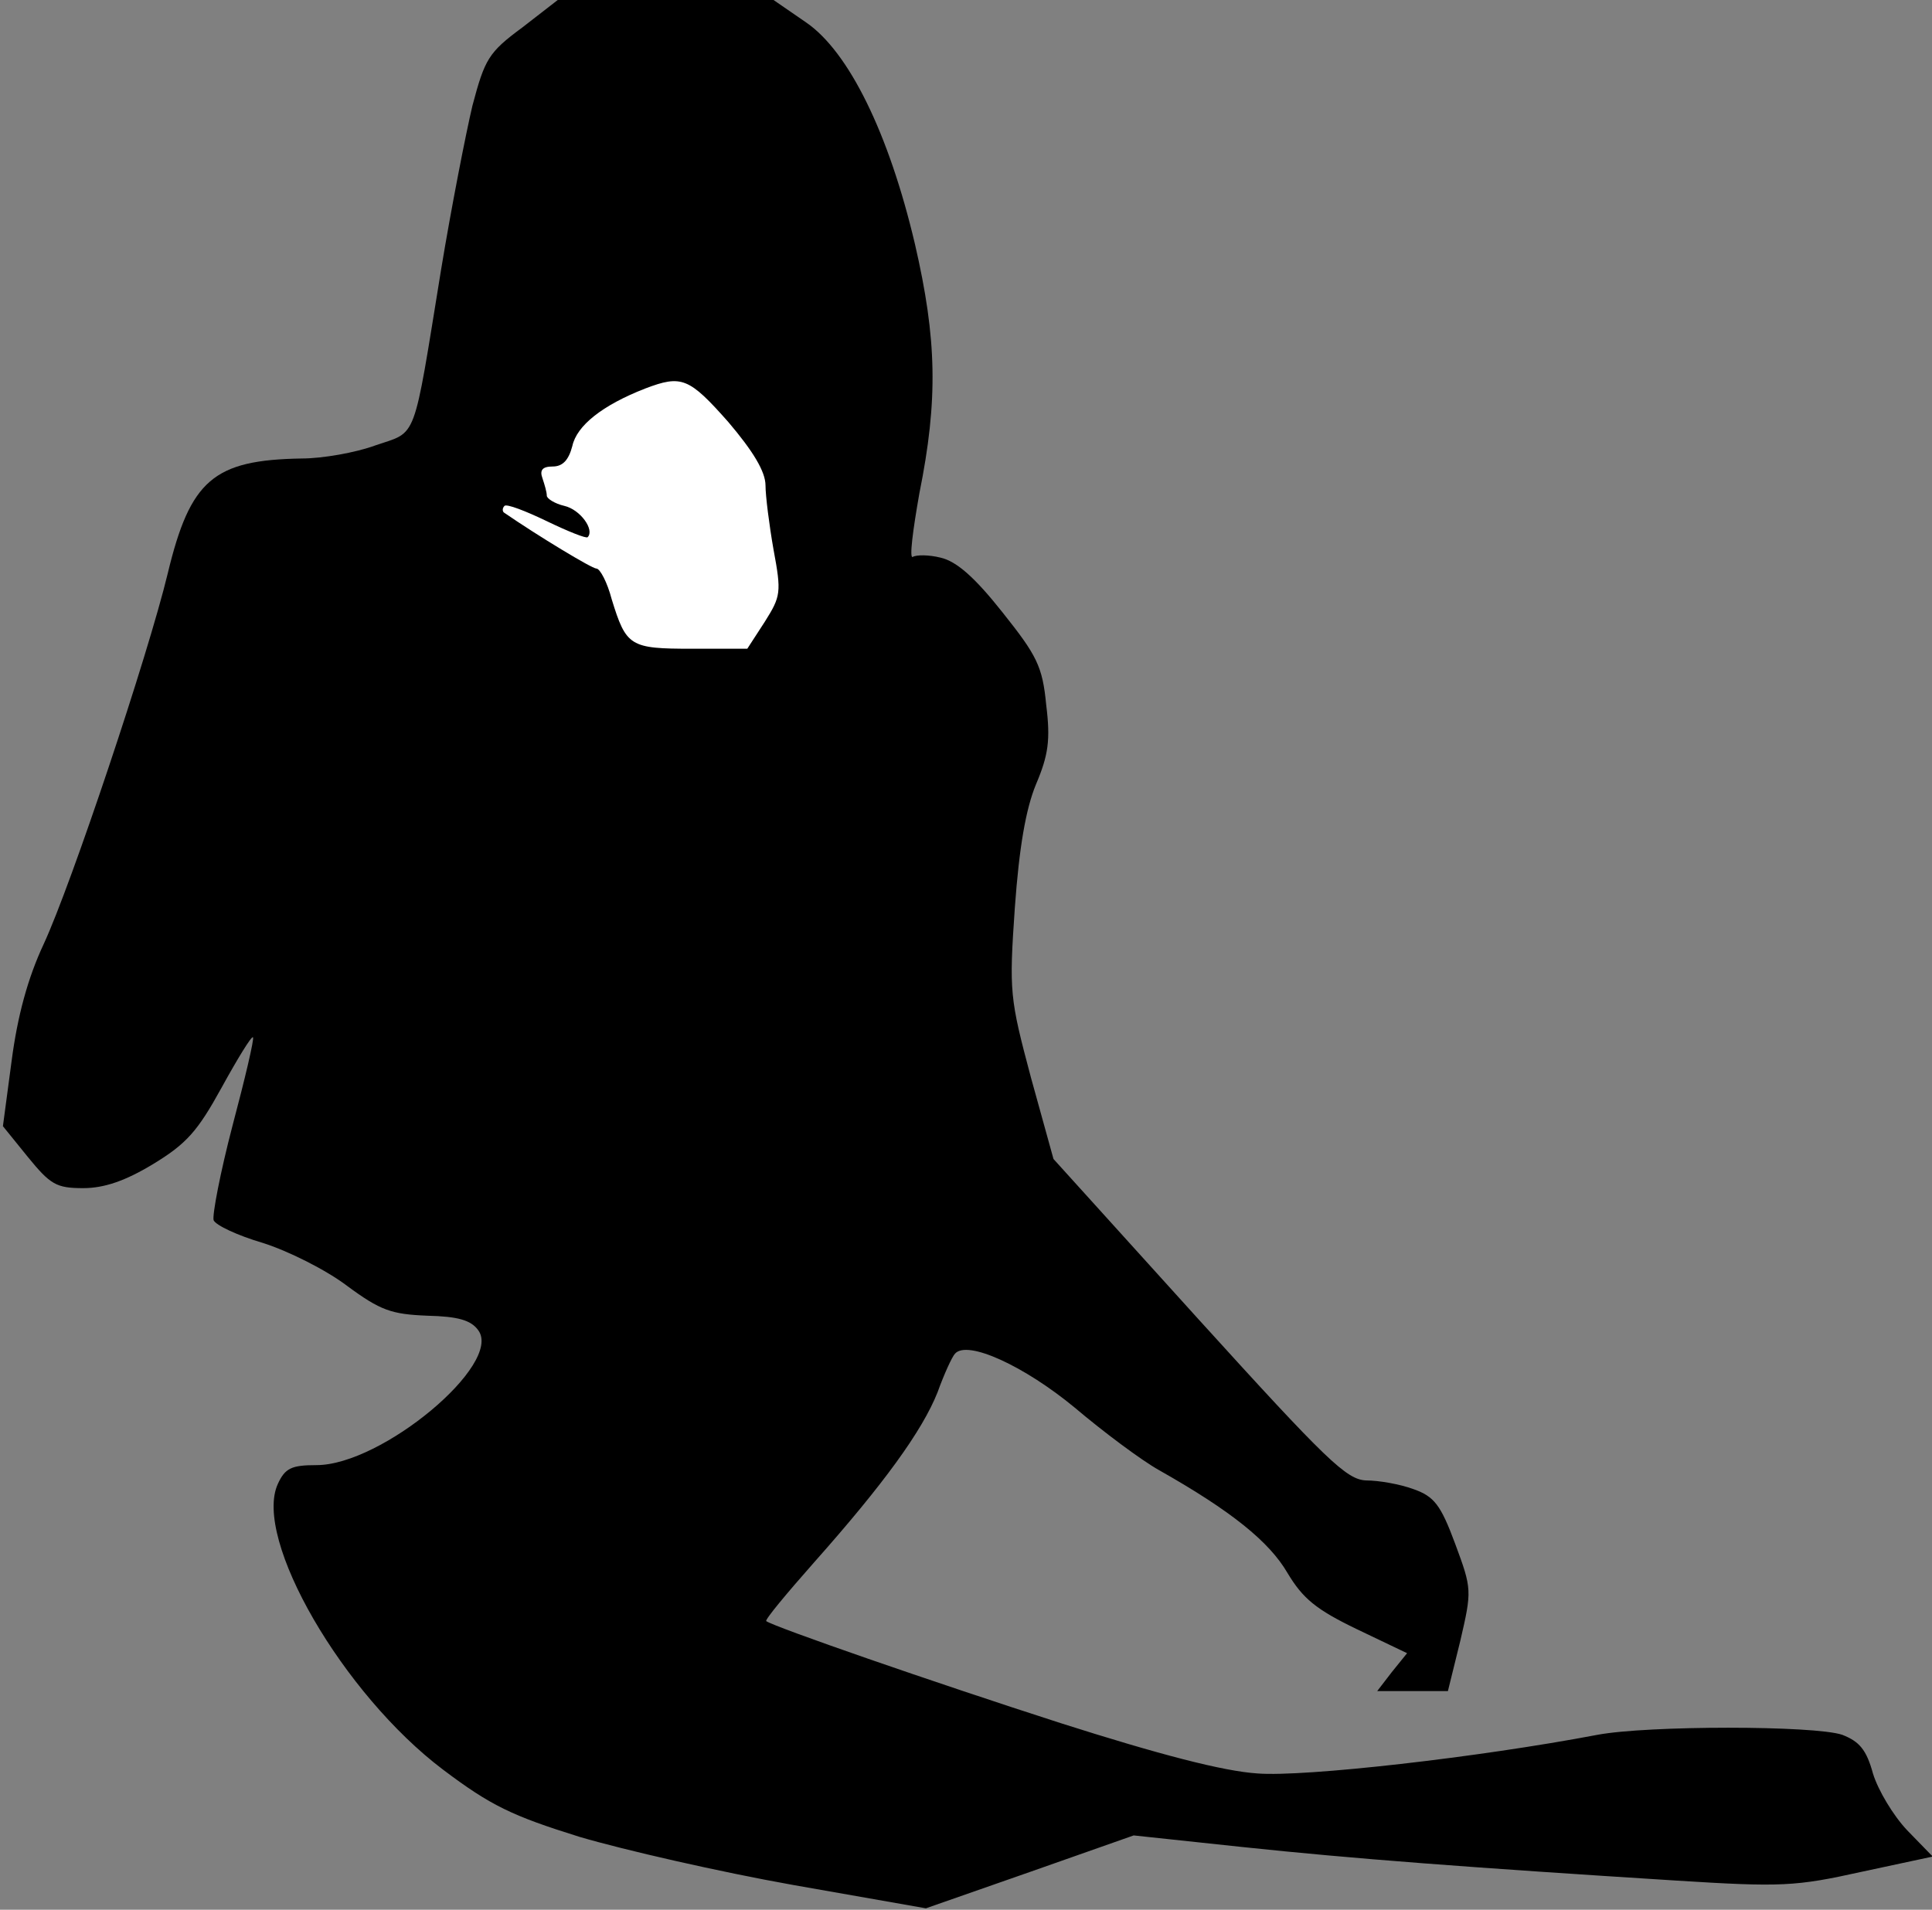 <?xml version="1.0" standalone="no"?>
<!DOCTYPE svg PUBLIC "-//W3C//DTD SVG 20010904//EN"
 "http://www.w3.org/TR/2001/REC-SVG-20010904/DTD/svg10.dtd">
<svg version="1.0" xmlns="http://www.w3.org/2000/svg"
 width="265pt" height="262pt" viewBox="0 0 265 262"
 preserveAspectRatio="xMidYMid meet">
<rect x="0" y="0" width="265" height="262" fill="#808080" stroke="none"/>
<g transform="translate(0,262) scale(0.1,-0.1)"
fill="#000000" stroke="none">
<path fill="#000000" stroke="none" d="M716 2582 c-46 -34 -51 -43 -68 -107
-9 -38 -29 -140 -43 -225 -39 -240 -32 -221 -90 -241 -27 -10 -73 -18 -101
-18 -121 -2 -153 -29 -184 -158 -27 -112 -132 -426 -170 -508 -22 -47 -36 -99
-44 -160 l-12 -90 34 -42 c31 -38 39 -43 76 -43 29 0 58 10 96 33 46 28 61 45
94 105 22 40 41 71 43 69 2 -2 -11 -57 -28 -121 -17 -65 -28 -123 -26 -130 3
-7 33 -21 67 -31 35 -11 87 -37 116 -59 46 -34 61 -39 110 -41 42 -1 60 -6 70
-20 34 -46 -132 -185 -222 -185 -34 0 -43 -4 -53 -26 -34 -75 89 -288 227
-392 65 -49 94 -63 187 -92 61 -18 192 -48 293 -66 l182 -32 143 50 142 50
150 -16 c151 -16 310 -28 595 -46 143 -9 163 -8 253 12 l98 21 -35 36 c-19 20
-40 55 -47 78 -9 33 -19 44 -42 53 -38 13 -267 13 -336 0 -163 -31 -402 -58
-466 -53 -47 3 -135 26 -270 69 -177 57 -393 132 -404 140 -2 2 28 38 66 81
95 107 148 180 169 233 9 25 20 49 24 53 17 19 95 -17 164 -74 39 -33 91 -72
116 -86 99 -56 151 -98 176 -141 21 -35 39 -50 95 -77 l69 -33 -21 -26 -20
-26 48 0 49 0 17 69 c16 69 16 71 -7 133 -20 54 -29 65 -57 75 -19 7 -48 12
-65 12 -27 1 -54 27 -230 221 l-199 220 -31 112 c-29 109 -30 117 -22 233 6
83 15 135 29 169 17 40 20 61 14 109 -5 53 -13 68 -60 127 -38 48 -63 70 -85
75 -16 4 -33 4 -38 1 -5 -3 0 36 9 87 26 129 24 212 -6 342 -36 153 -91 264
-149 304 l-45 31 -148 0 -148 0 -49 -38z"/>
<path fill="#ffffff" stroke="none" d="M999 2041 c34 -40 51 -68 51 -87 0 -14
5 -54 11 -88 11 -59 10 -64 -12 -99 l-24 -37 -76 0 c-85 0 -90 3 -110 68 -6
23 -16 42 -21 42 -6 0 -79 44 -127 77 -2 2 -2 6 1 9 3 3 29 -7 58 -21 29 -14
54 -24 56 -22 10 10 -10 38 -32 43 -13 3 -24 10 -24 14 0 5 -3 15 -6 24 -4 11
0 16 14 16 14 0 22 9 27 28 6 28 41 56 100 79 50 19 60 15 114 -46z"/>
</g>
</svg>
